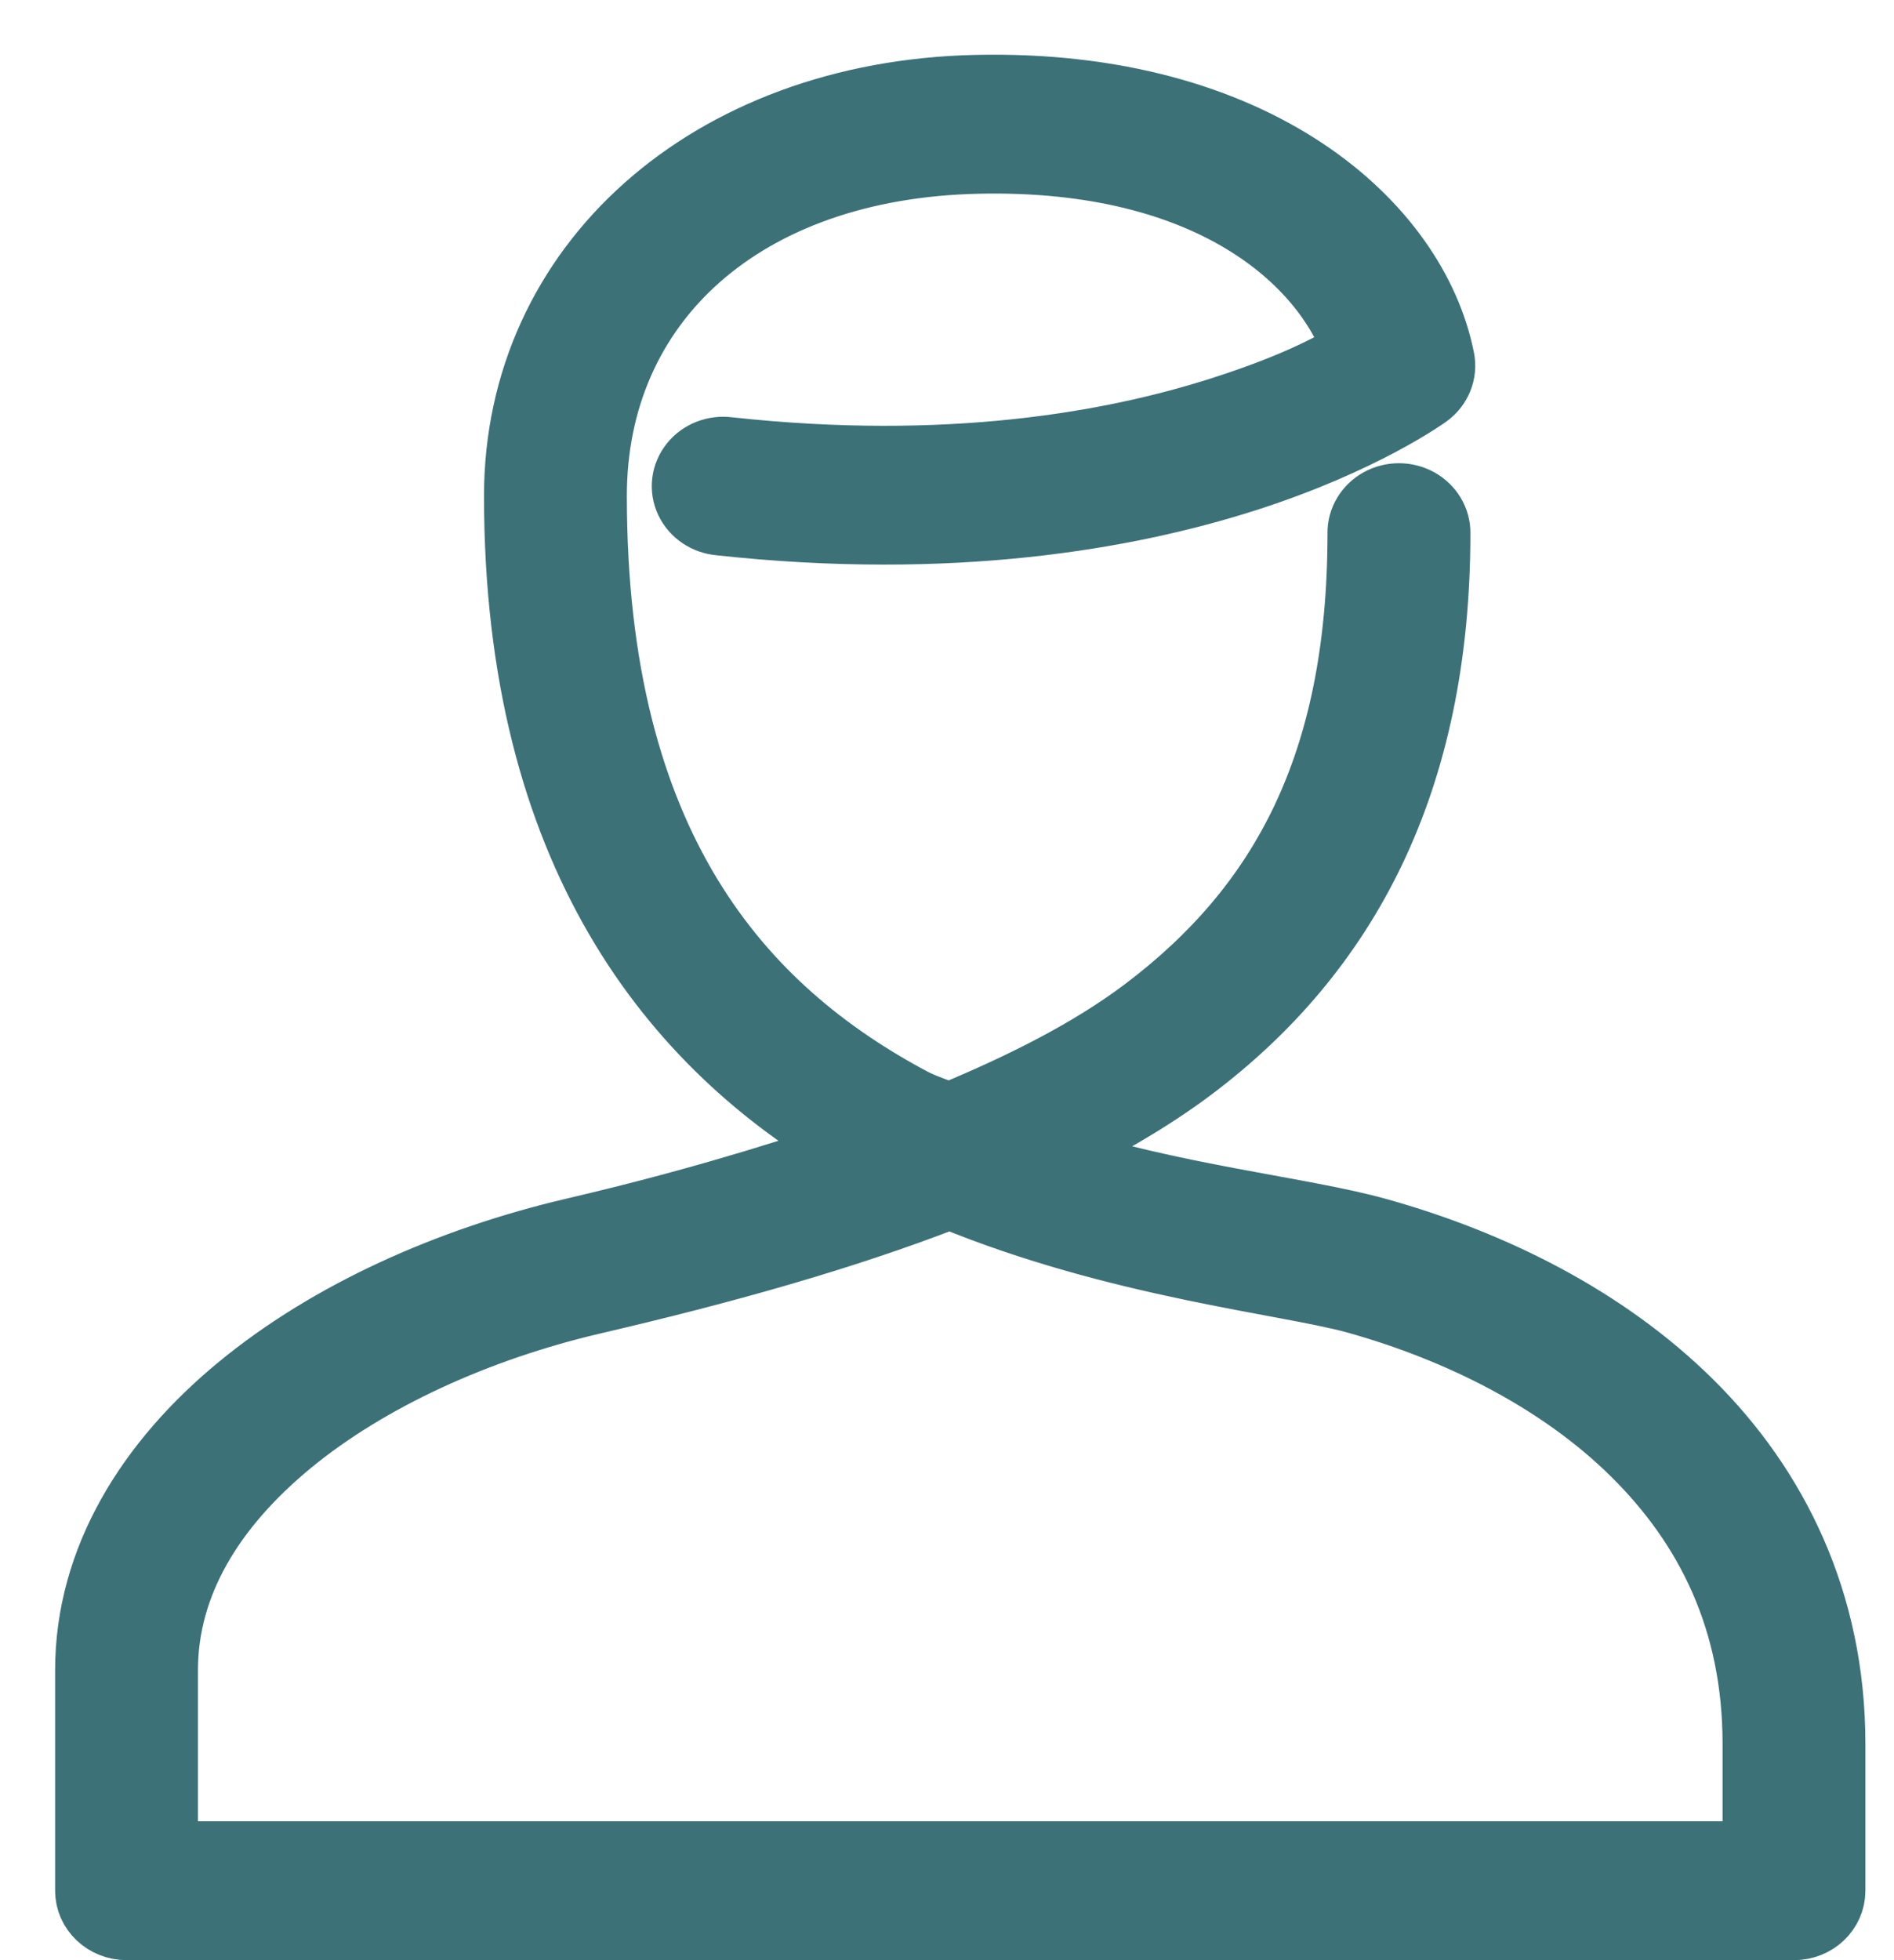 <svg width="29" height="30" viewBox="0 0 29 30" fill="none" xmlns="http://www.w3.org/2000/svg">
<path d="M14.949 1.34C10.85 1.429 7.911 4.059 7.911 7.59C7.911 13.057 10.304 16.012 13.076 17.607C11.757 18.056 10.359 18.465 8.799 18.829C6.871 19.279 5.042 20.098 3.663 21.234C2.284 22.37 1.344 23.857 1.344 25.562V28.938C1.344 29.248 1.61 29.5 1.938 29.5H27.469C27.797 29.5 28.062 29.248 28.062 28.938V26.688C28.062 24.516 27.188 22.762 25.88 21.468C24.572 20.174 22.848 19.323 21.106 18.836C19.93 18.506 17.987 18.33 15.989 17.684C16.807 17.289 17.581 16.856 18.263 16.342C20.604 14.576 22.014 11.976 22.014 8.16C22.017 7.957 21.904 7.769 21.719 7.666C21.534 7.564 21.305 7.564 21.121 7.666C20.936 7.769 20.823 7.957 20.826 8.16C20.826 11.723 19.614 13.886 17.525 15.462C16.683 16.096 15.651 16.611 14.527 17.077C14.341 16.991 14.151 16.94 13.968 16.843C11.355 15.453 9.098 12.959 9.098 7.59C9.098 4.63 11.377 2.543 14.977 2.465C18.549 2.387 20.294 4.015 20.762 5.374C20.425 5.581 19.843 5.902 18.691 6.269C17.029 6.8 14.521 7.25 11.158 6.884C10.944 6.855 10.73 6.938 10.6 7.101C10.47 7.264 10.443 7.482 10.531 7.669C10.619 7.856 10.807 7.983 11.022 8.001C14.562 8.387 17.257 7.914 19.07 7.335C20.884 6.756 21.861 6.041 21.861 6.041C22.035 5.911 22.119 5.7 22.078 5.494C21.668 3.424 19.235 1.246 14.949 1.34ZM14.542 18.31C17.115 19.372 19.717 19.62 20.769 19.914C22.354 20.358 23.896 21.132 25.022 22.246C26.148 23.359 26.875 24.796 26.875 26.688V28.375H2.531V25.562C2.531 24.245 3.243 23.07 4.441 22.083C5.639 21.097 7.312 20.334 9.082 19.921C11.062 19.46 12.892 18.95 14.542 18.31Z" fill="#3C7178" stroke="#3C7178"/>
</svg>
